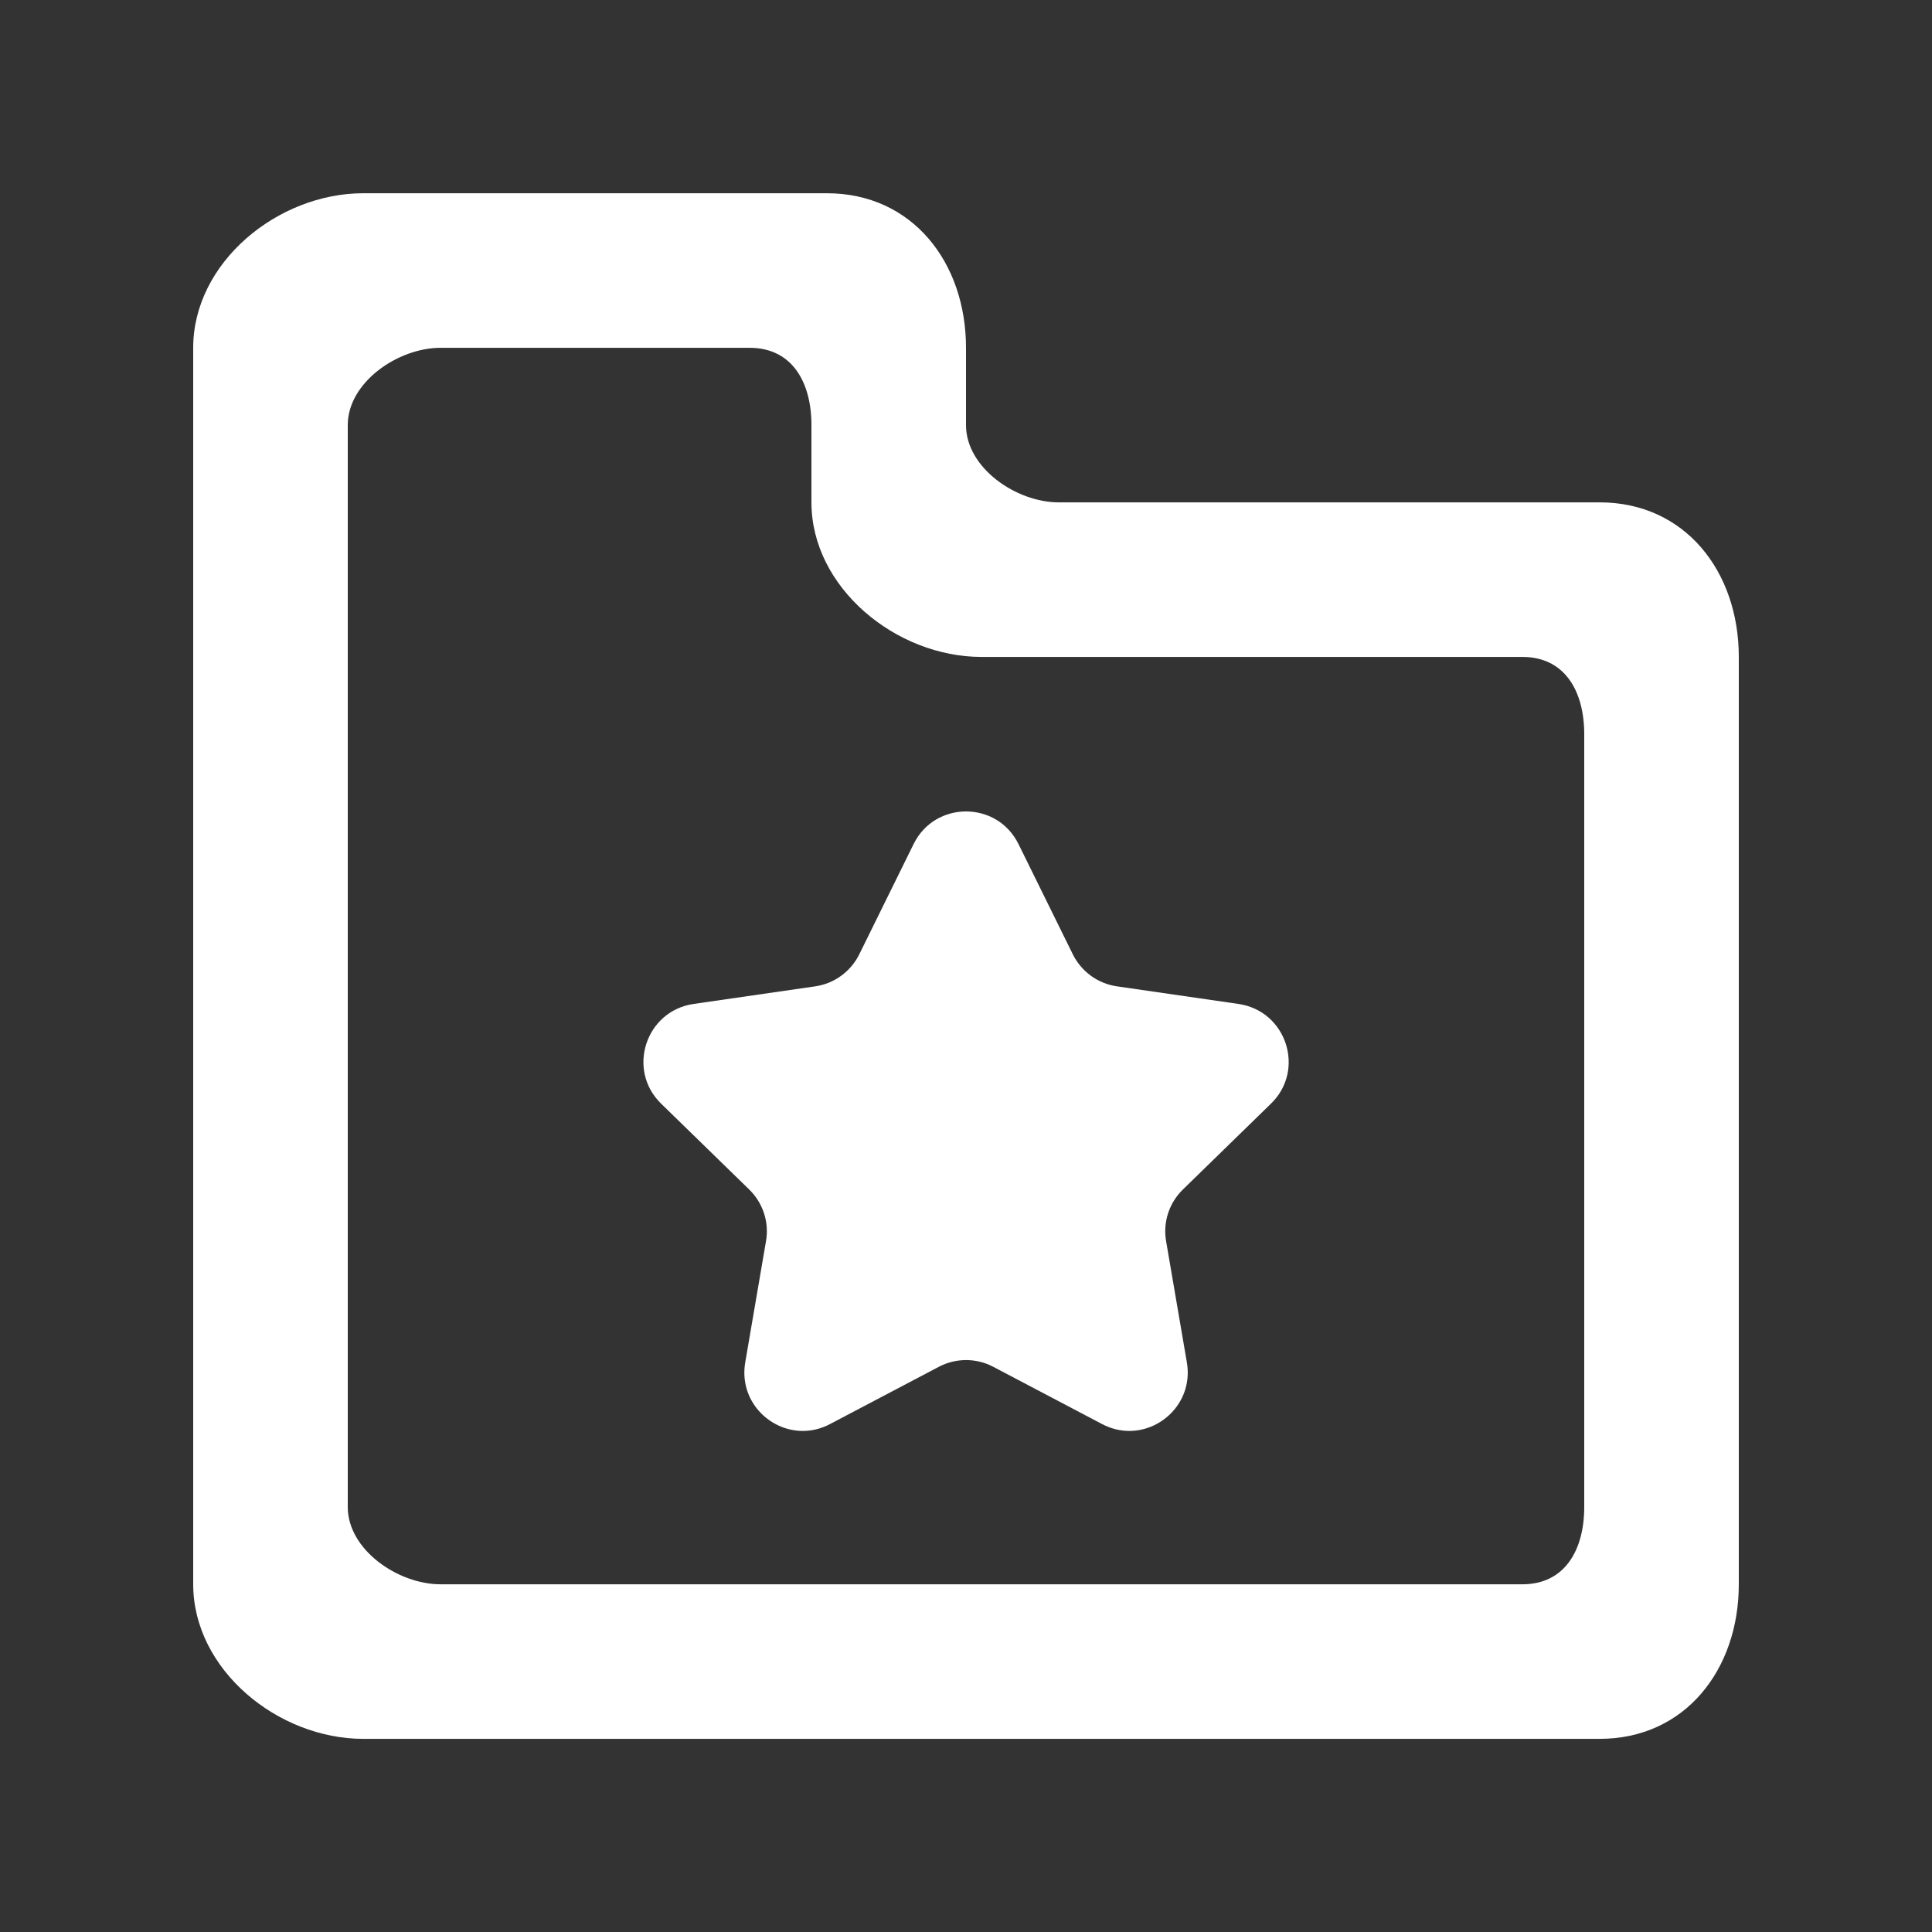 <!-- Generated by IcoMoon.io -->
<svg version="1.1" xmlns="http://www.w3.org/2000/svg" width="40" height="40" viewBox="0 0 40 40">
<rect x="0" y="0" width="40" height="40" fill="#333333" stroke="none"/>
<title>mp-directory_favorite-3</title>
<path fill="#fff" d="M32.8 15.201c0-0.883-0.397-1.6-1.28-1.6h-11.2c-1.768 0-3.52-1.434-3.52-3.2v-1.6c0-0.883-0.397-1.6-1.28-1.6h-6.4c-0.883 0-1.92 0.717-1.92 1.6v22.4c0 0.883 1.037 1.6 1.92 1.6h22.4c0.883 0 1.28-0.717 1.28-1.6v-16zM36 13.601v19.2c0 1.766-1.112 3.2-2.88 3.2h-25.6c-1.768 0-3.52-1.434-3.52-3.2v-25.6c0-1.768 1.752-3.2 3.52-3.2h9.6c1.768 0 2.88 1.432 2.88 3.2v1.6c0 0.883 1.037 1.6 1.92 1.6h11.2c1.768 0 2.88 1.432 2.88 3.2v0zM26.314 22.85l-1.824 1.778c-0.285 0.278-0.416 0.678-0.347 1.070l0.43 2.51c0.133 0.782-0.488 1.418-1.192 1.418-0.186 0-0.378-0.045-0.563-0.142l-2.254-1.186c-0.176-0.093-0.37-0.139-0.563-0.139s-0.387 0.046-0.563 0.139l-2.254 1.186c-0.186 0.098-0.378 0.142-0.563 0.142-0.704 0-1.325-0.635-1.192-1.418l0.43-2.51c0.069-0.392-0.062-0.792-0.347-1.070l-1.824-1.778c-0.718-0.699-0.322-1.918 0.67-2.064l2.522-0.365c0.394-0.058 0.734-0.306 0.91-0.662l1.126-2.285c0.222-0.45 0.653-0.674 1.085-0.674s0.862 0.224 1.085 0.674l1.126 2.285c0.178 0.357 0.517 0.605 0.912 0.662l2.52 0.365c0.992 0.146 1.389 1.365 0.67 2.064v0z"></path>
</svg>
